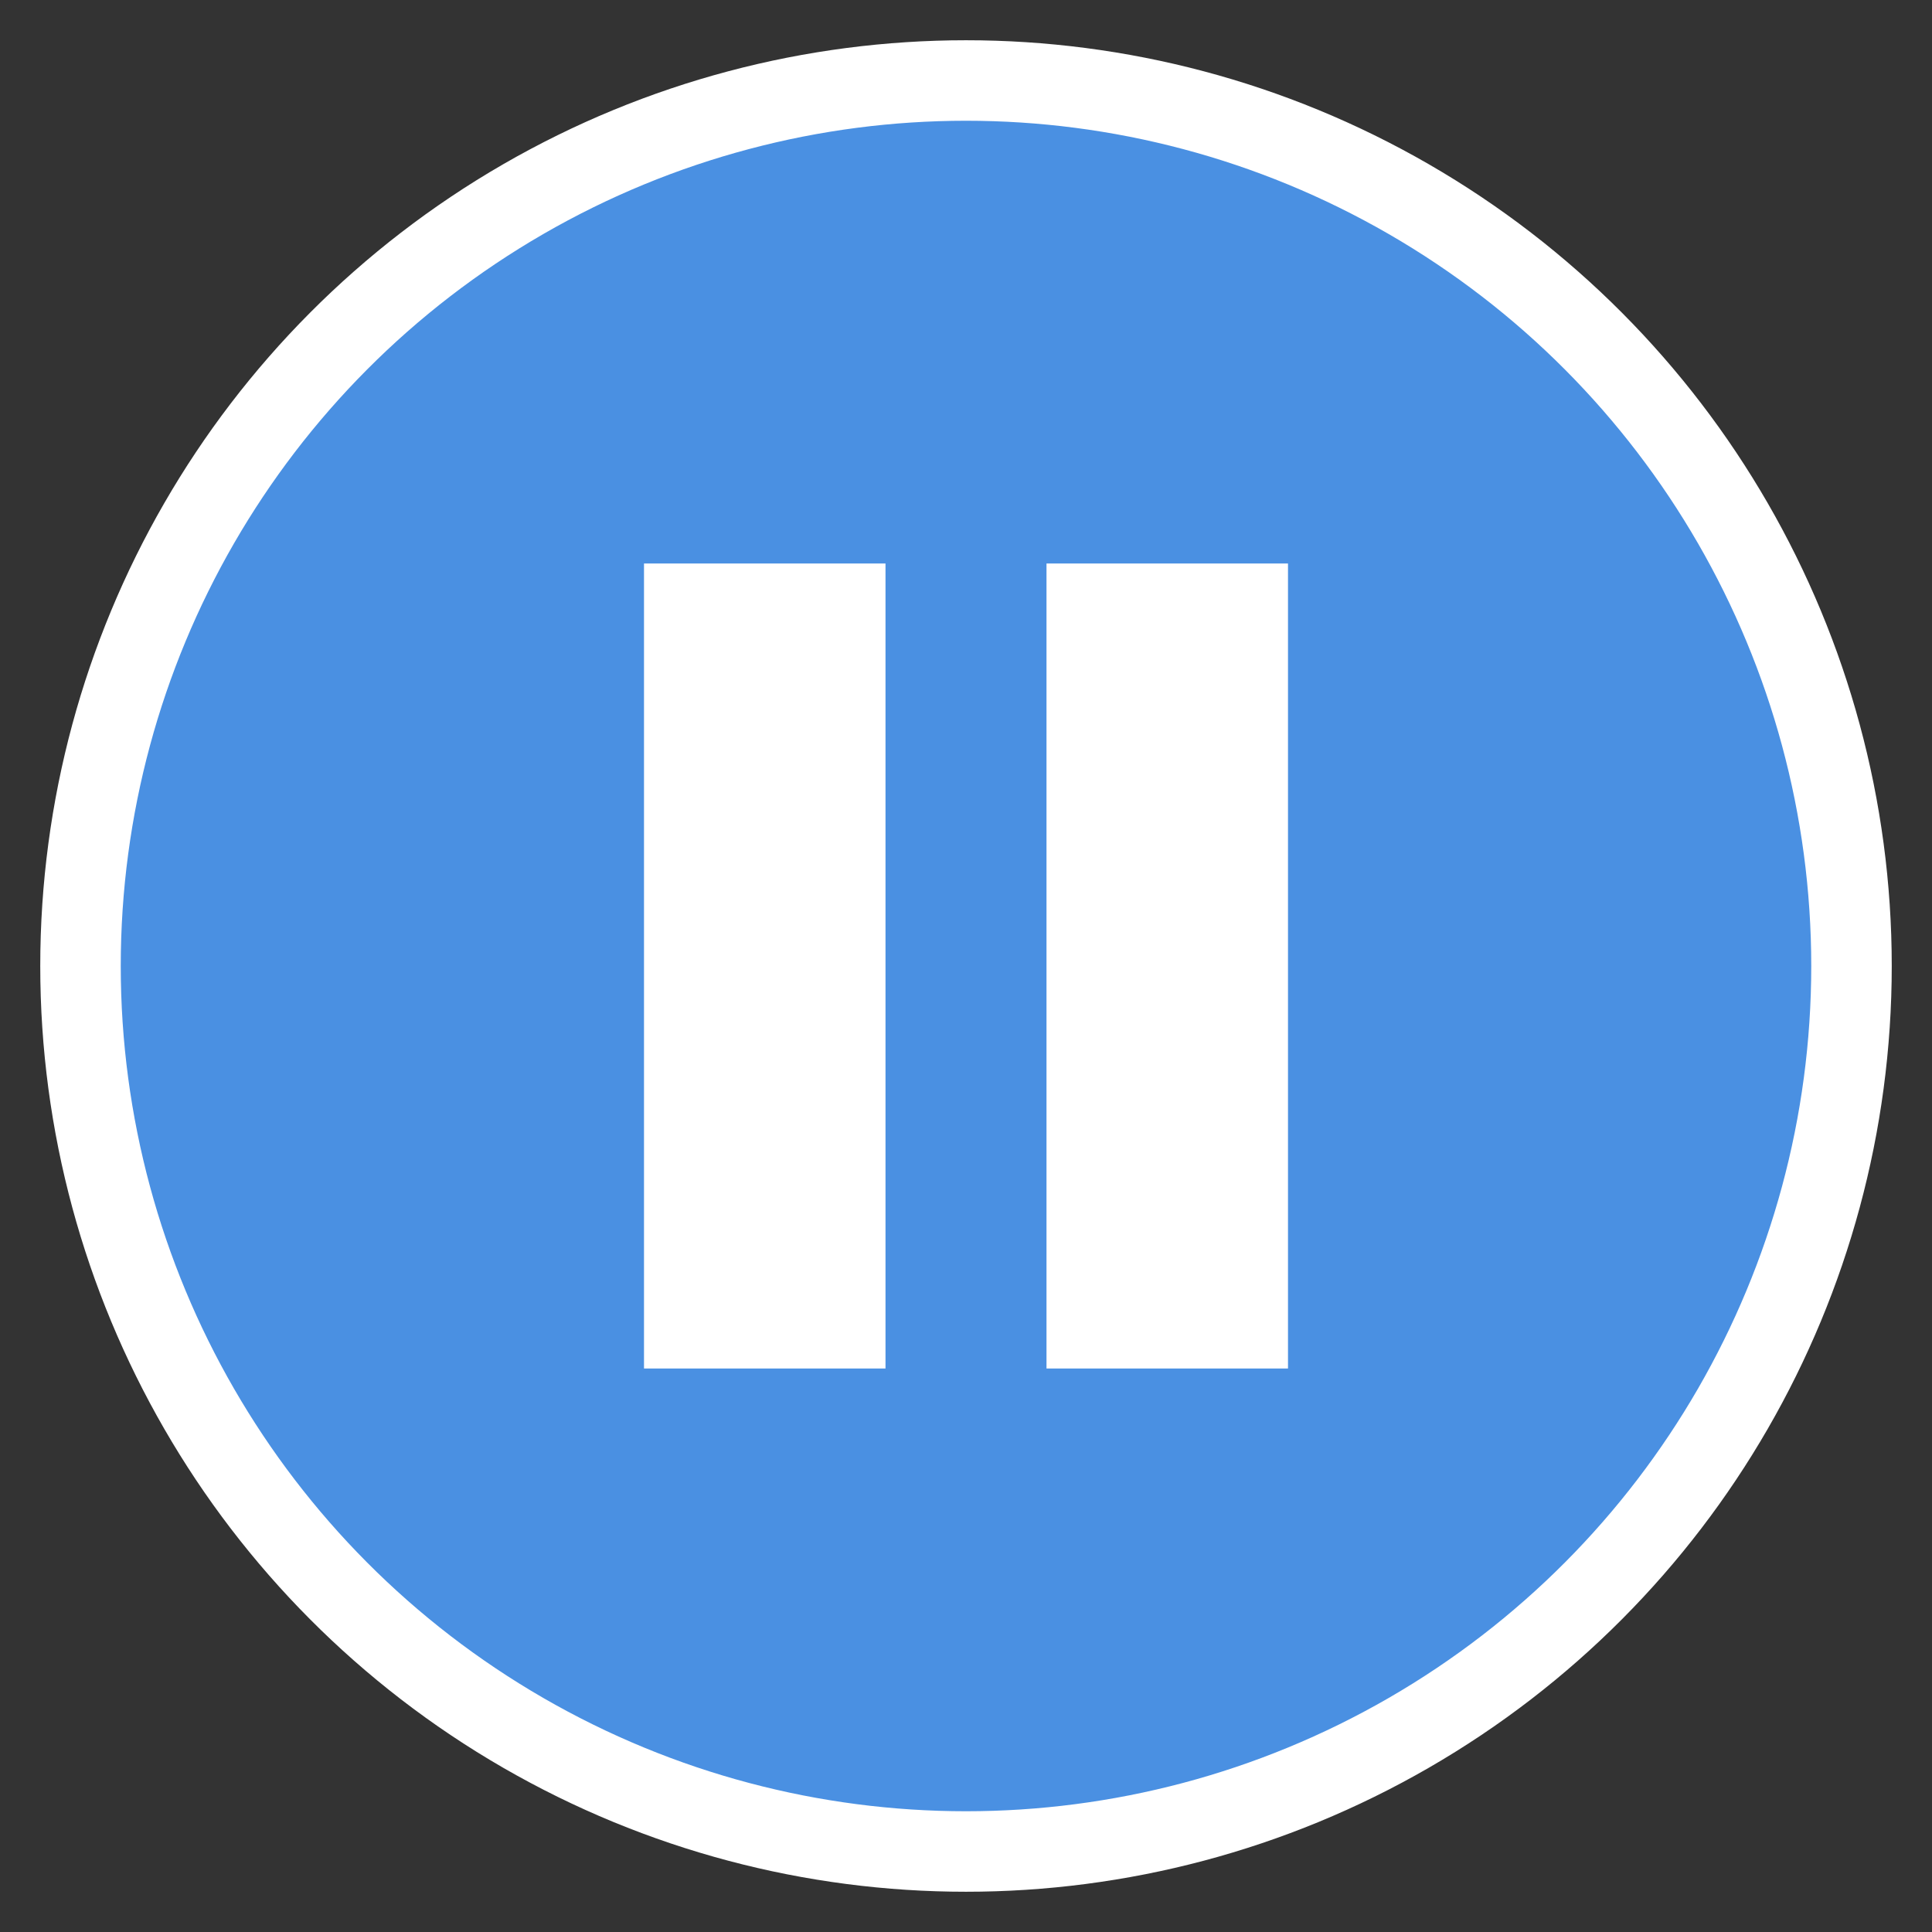 <svg width="48" height="48" viewBox="0 0 48 48" fill="none" xmlns="http://www.w3.org/2000/svg">
<rect x="0" y="0" width="48" height="48" fill="#333333" stroke="none"/>
<circle cx="24" cy="24" r="22" fill="#4A90E2" stroke="white" stroke-width="2"/>
<rect x="16" y="14" width="6" height="20" fill="white"/>
<rect x="26" y="14" width="6" height="20" fill="white"/>
</svg>
